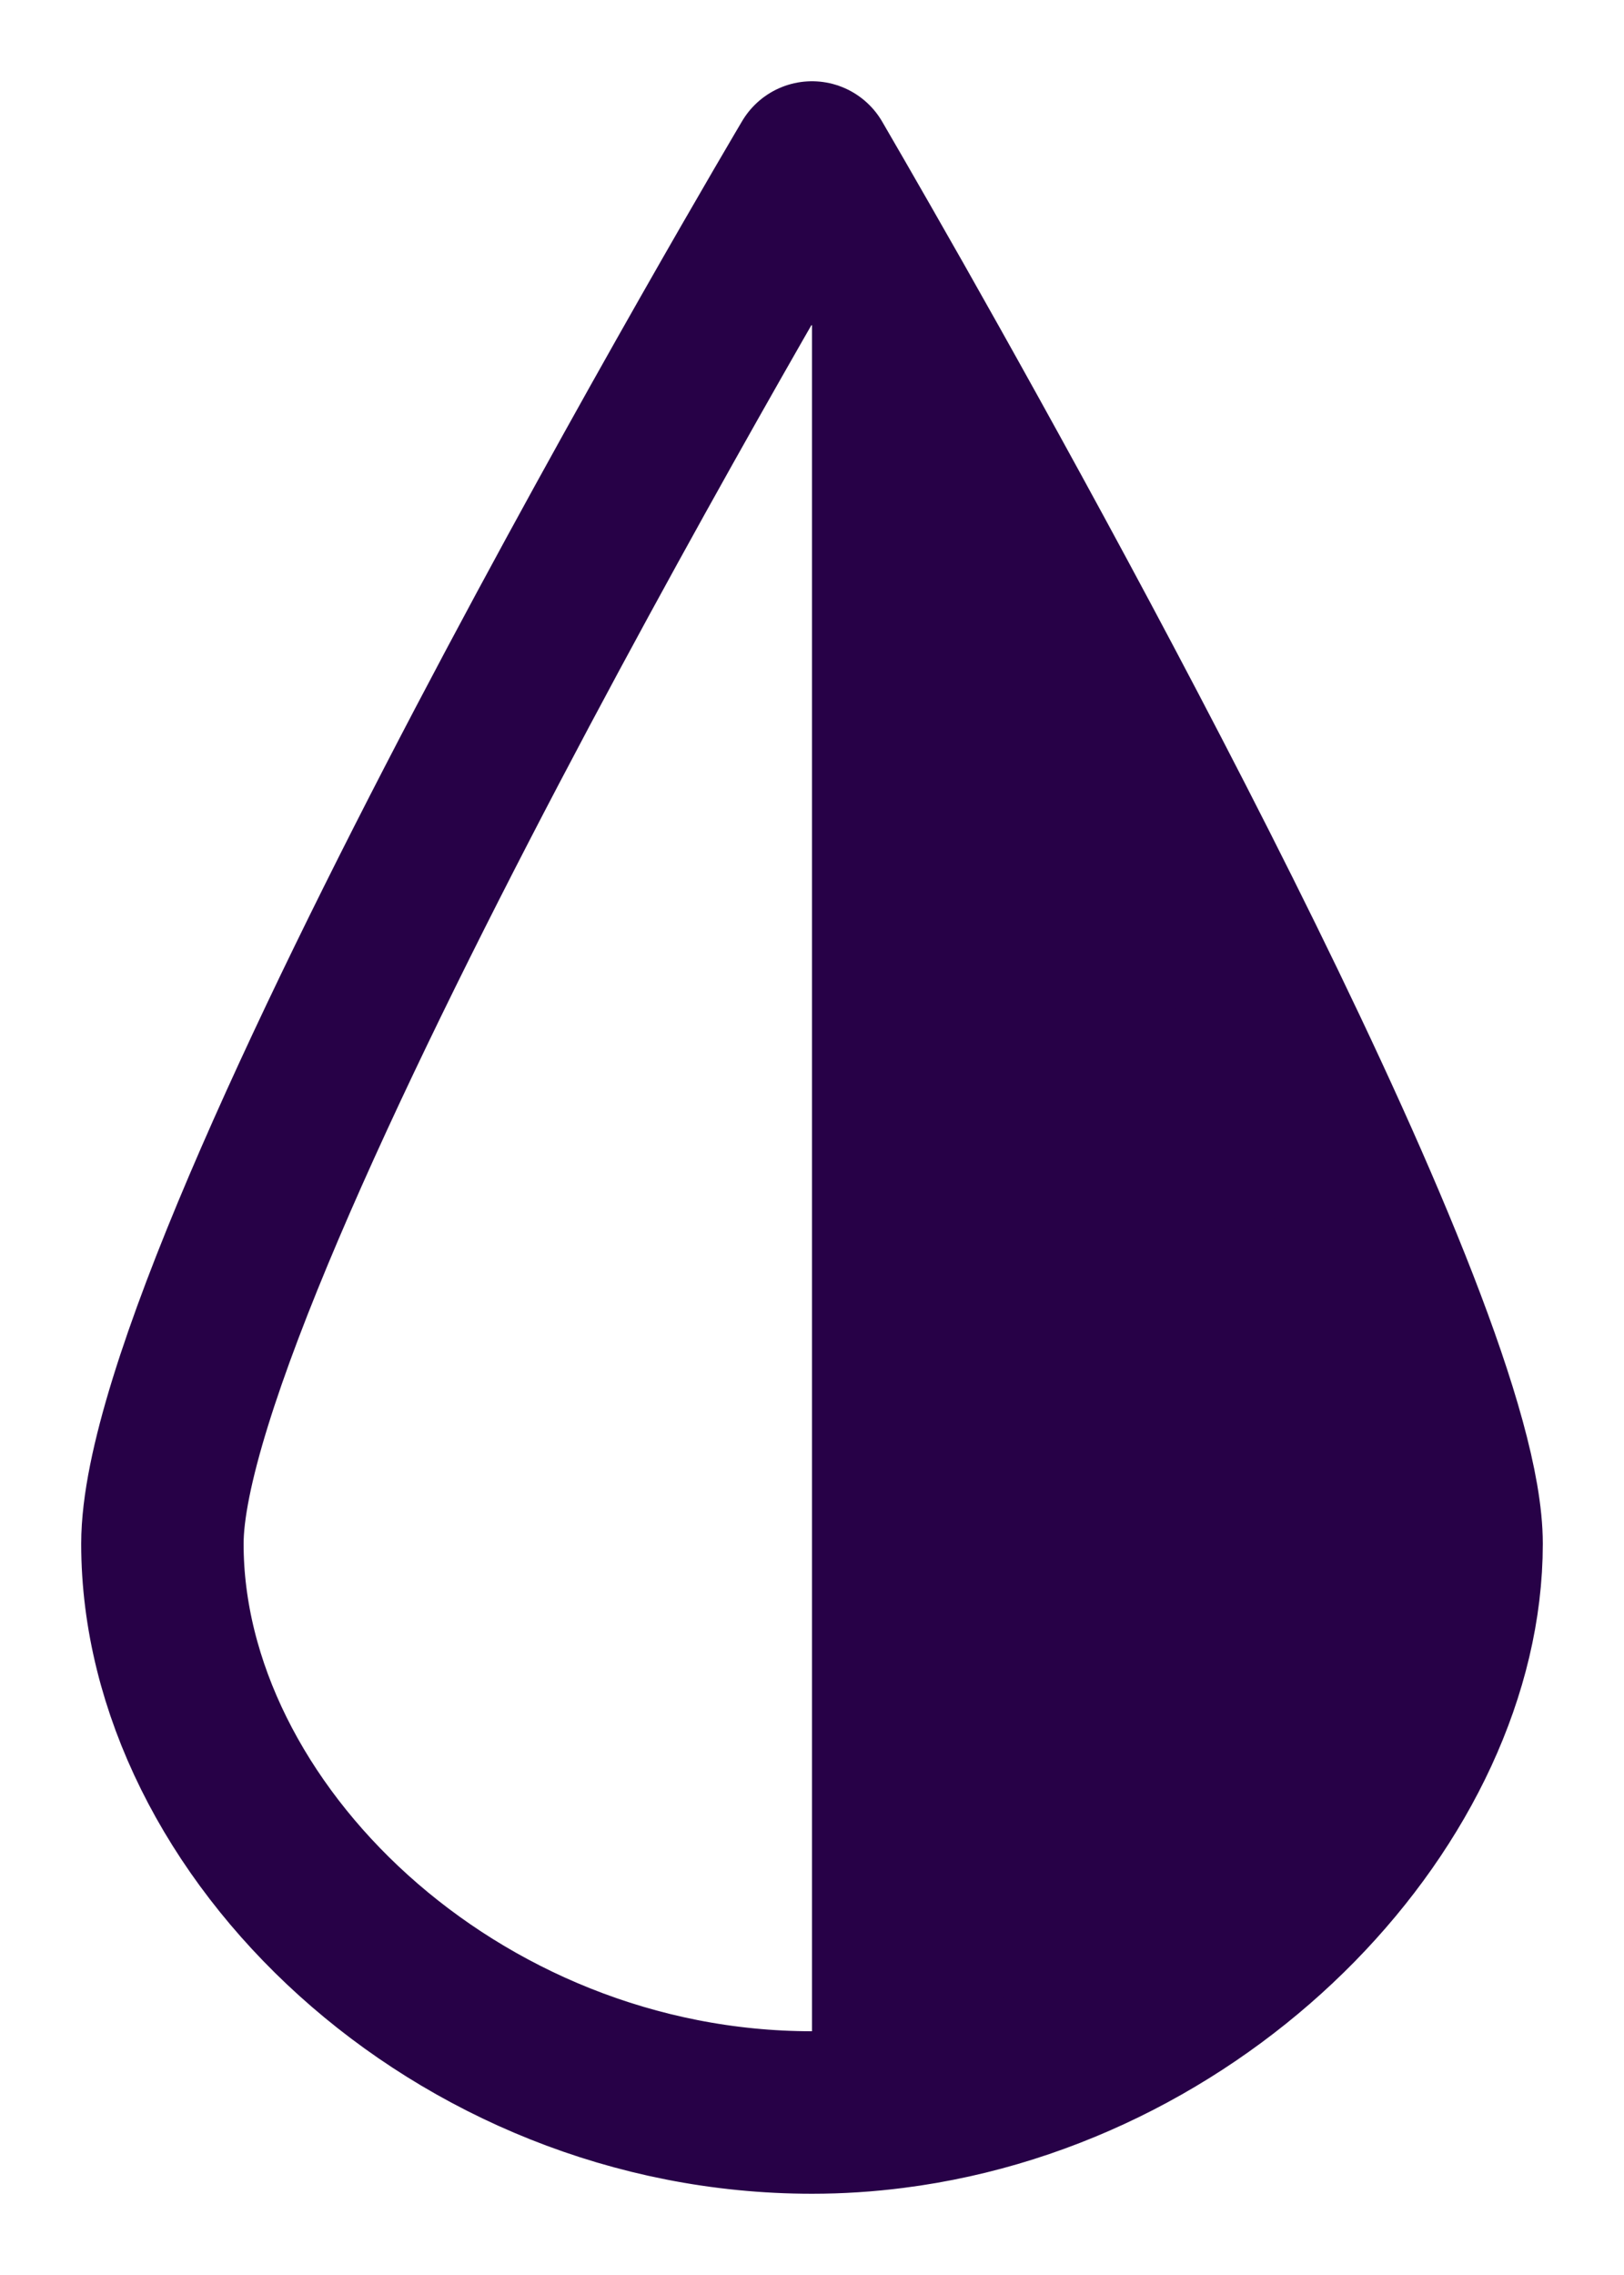 <svg width="10" height="14" viewBox="0 0 10 14" fill="none" xmlns="http://www.w3.org/2000/svg">
<path d="M9 9.5C9 8.195 6.573 3.766 5.5 1.871V12.968C7.461 12.719 9 11.046 9 9.5Z" fill="#270147"/>
<path d="M5 1C5 1 1 7.739 1 9.5C1 11.261 2.807 13 5 13C5.169 13 5.336 12.989 5.5 12.968M5 1C5 1 5.195 1.334 5.5 1.871M5 1L5.5 1.871M5.5 1.871C6.573 3.766 9 8.195 9 9.5C9 11.046 7.461 12.719 5.5 12.968M5.5 1.871V12.968" stroke="#270147" stroke-linecap="round" stroke-linejoin="round"/>
</svg>
